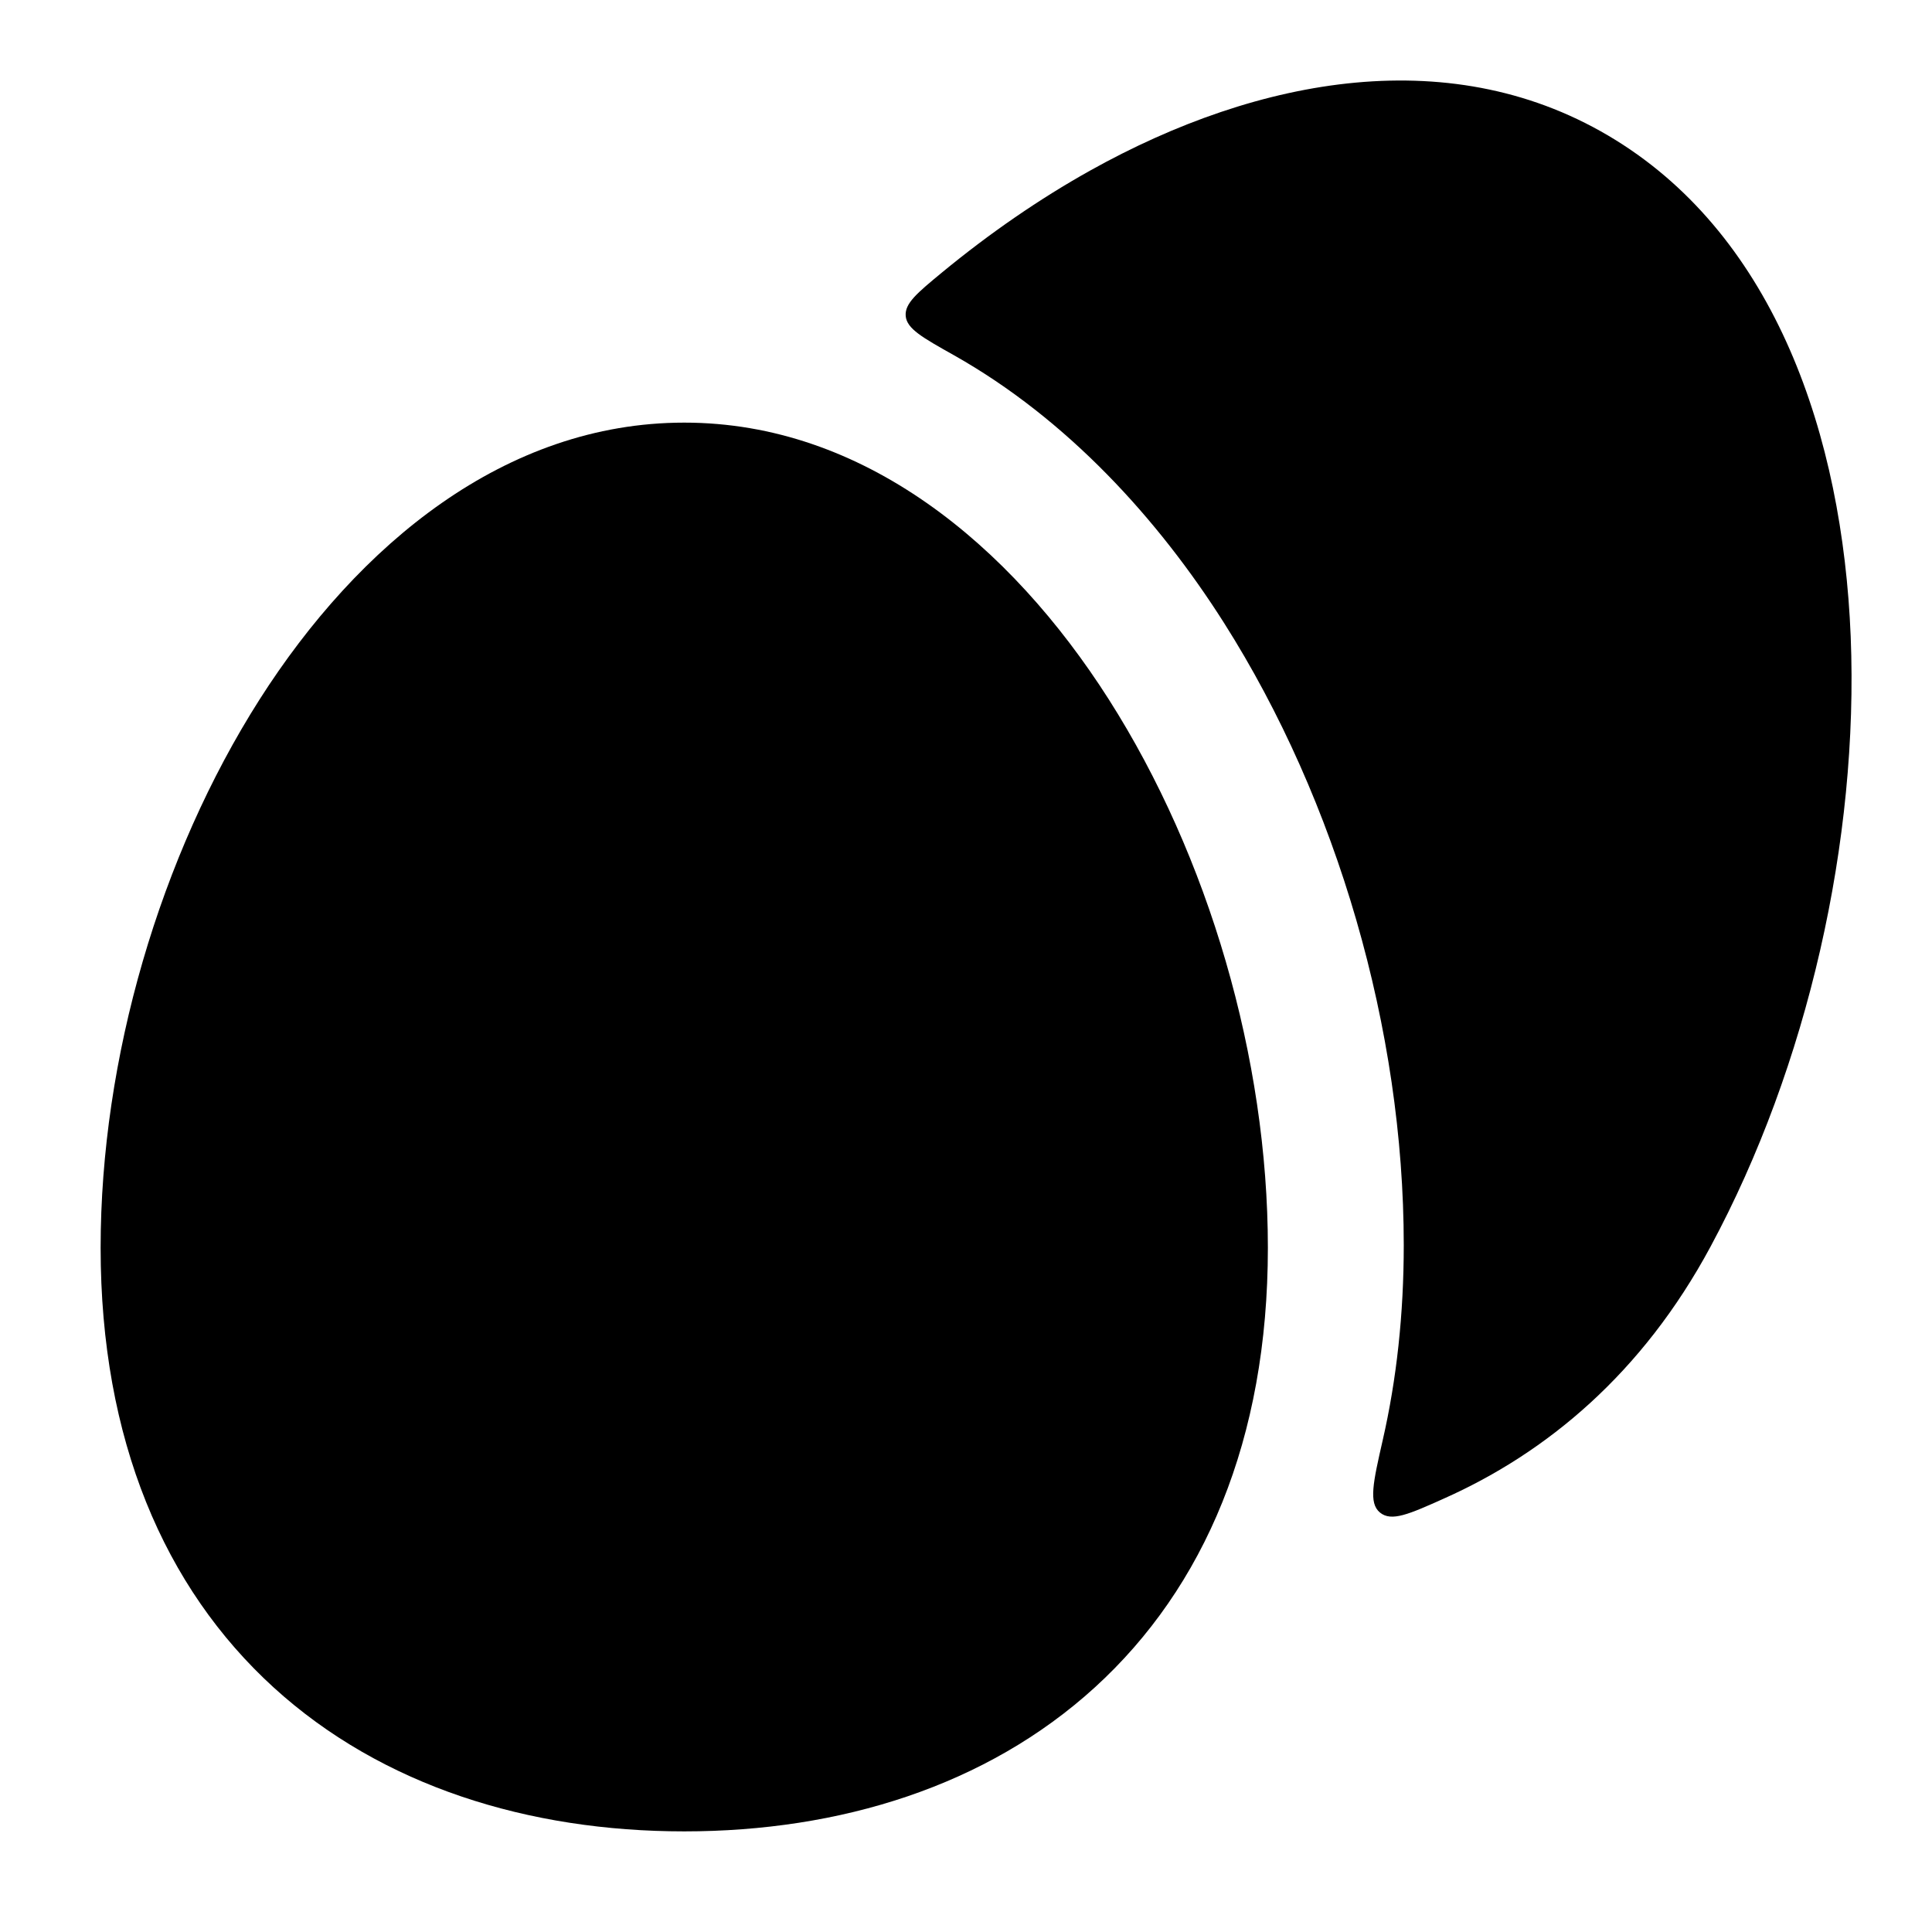 <svg width="24" height="24" viewBox="0 0 24 24" xmlns="http://www.w3.org/2000/svg">
    <path d="M13.542 2.119C15.639 0.948 18.07 0.502 20.07 1.74C22.049 2.965 22.888 5.404 22.99 7.906C23.092 10.437 22.457 13.243 21.248 15.488C20.402 17.06 19.215 18.046 17.938 18.615C17.503 18.81 17.285 18.907 17.142 18.789C16.999 18.671 17.058 18.412 17.176 17.893C17.35 17.133 17.438 16.323 17.438 15.467C17.438 12.791 16.611 9.954 15.204 7.736C14.386 6.447 13.257 5.205 11.847 4.411C11.459 4.193 11.265 4.084 11.251 3.926C11.237 3.769 11.393 3.64 11.704 3.383C12.292 2.899 12.91 2.472 13.542 2.119Z"/>
    <path d="M8.5 5.25C6.277 5.25 4.452 6.763 3.224 8.69C1.987 10.634 1.25 13.149 1.25 15.5C1.25 17.883 2.041 19.723 3.398 20.961C4.744 22.188 6.566 22.75 8.5 22.75C10.434 22.75 12.255 22.188 13.601 20.961C14.959 19.723 15.75 17.883 15.75 15.5C15.75 13.149 15.013 10.634 13.775 8.69C12.548 6.763 10.723 5.25 8.5 5.25Z"/>
</svg>
